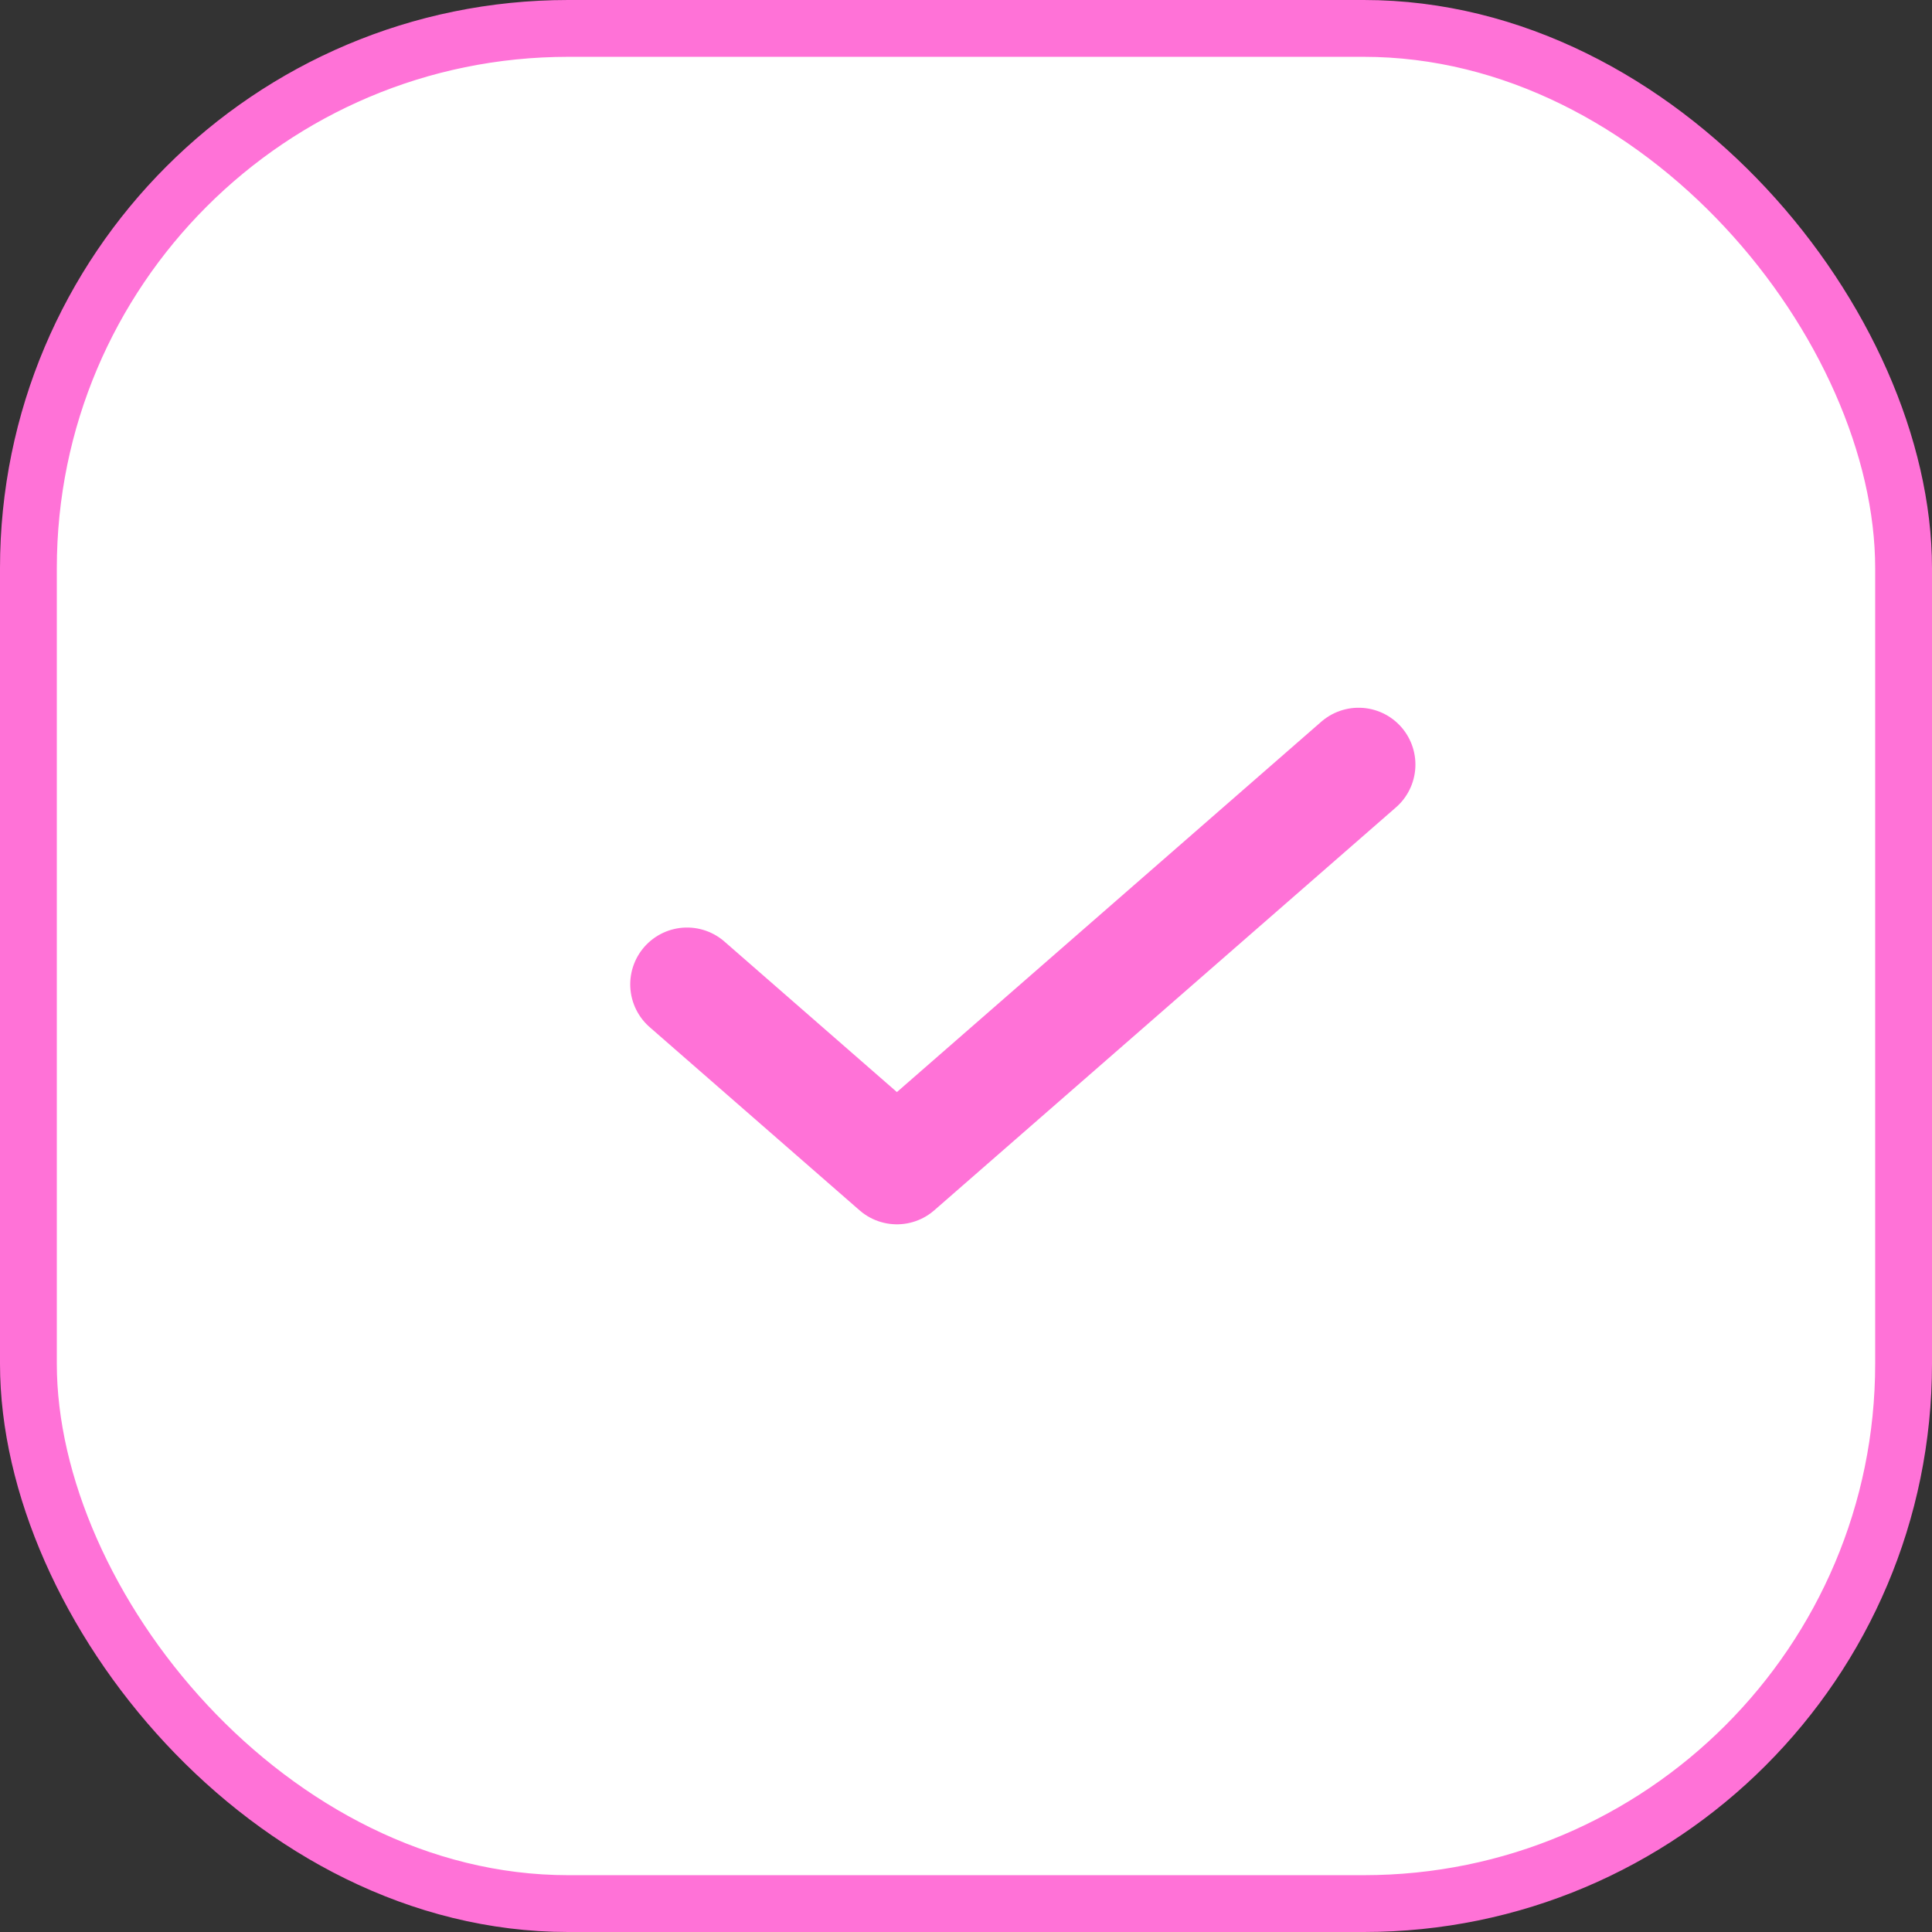 <svg viewBox="0 0 34 34" fill="none" xmlns="http://www.w3.org/2000/svg">
<rect x="0" y="0" width="34" height="34" fill="#333333" stroke="none"/>
<rect x="0.5" y="0.5" width="33" height="33" rx="9.5" fill="white" stroke="#FF72D7"/>
<path d="M23.909 13.455L15.784 20.546L12.091 17.323" stroke="#FF72D7" stroke-width="2" stroke-linecap="round" stroke-linejoin="round"/>
</svg>
